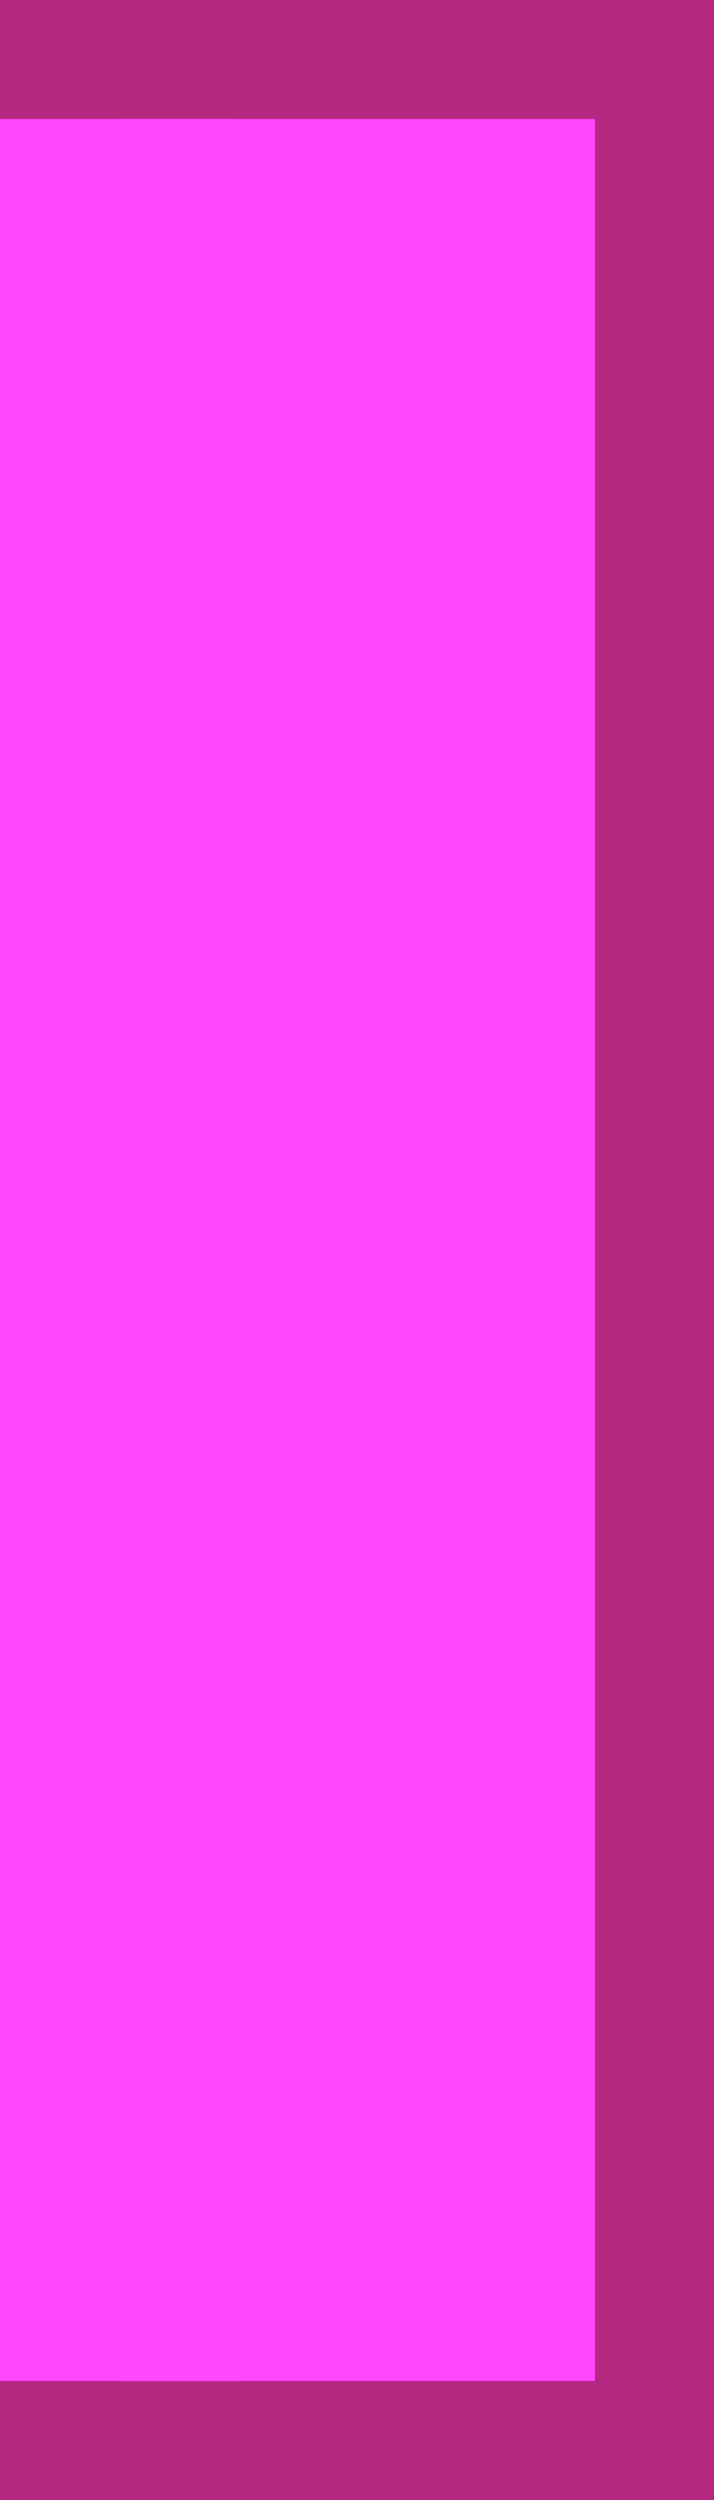 <?xml version="1.0" encoding="UTF-8" standalone="no"?>
<!-- Created with Inkscape (http://www.inkscape.org/) -->

<svg
   xmlns:dc="http://purl.org/dc/elements/1.1/"
   xmlns:cc="http://creativecommons.org/ns#"
   xmlns:rdf="http://www.w3.org/1999/02/22-rdf-syntax-ns#"
   xmlns:svg="http://www.w3.org/2000/svg"
   xmlns="http://www.w3.org/2000/svg"
   version="1.1"
   width="12"
   height="42"
   id="svg2">
  <defs
     id="defs10" />
  <path
     d="M 1,1 11,1 11,41 1,41 z"
     id="path6"
     style="fill:#FF48FF;fill-opacity:1;stroke:#B52882;stroke-width:2;stroke-linecap:round;stroke-opacity:1" />
  <rect
     width="4"
     height="38"
     x="0"
     y="2"
     id="rect3027"
     style="fill:#FF48FF;fill-opacity:1;fill-rule:nonzero;stroke:none" />
</svg>
